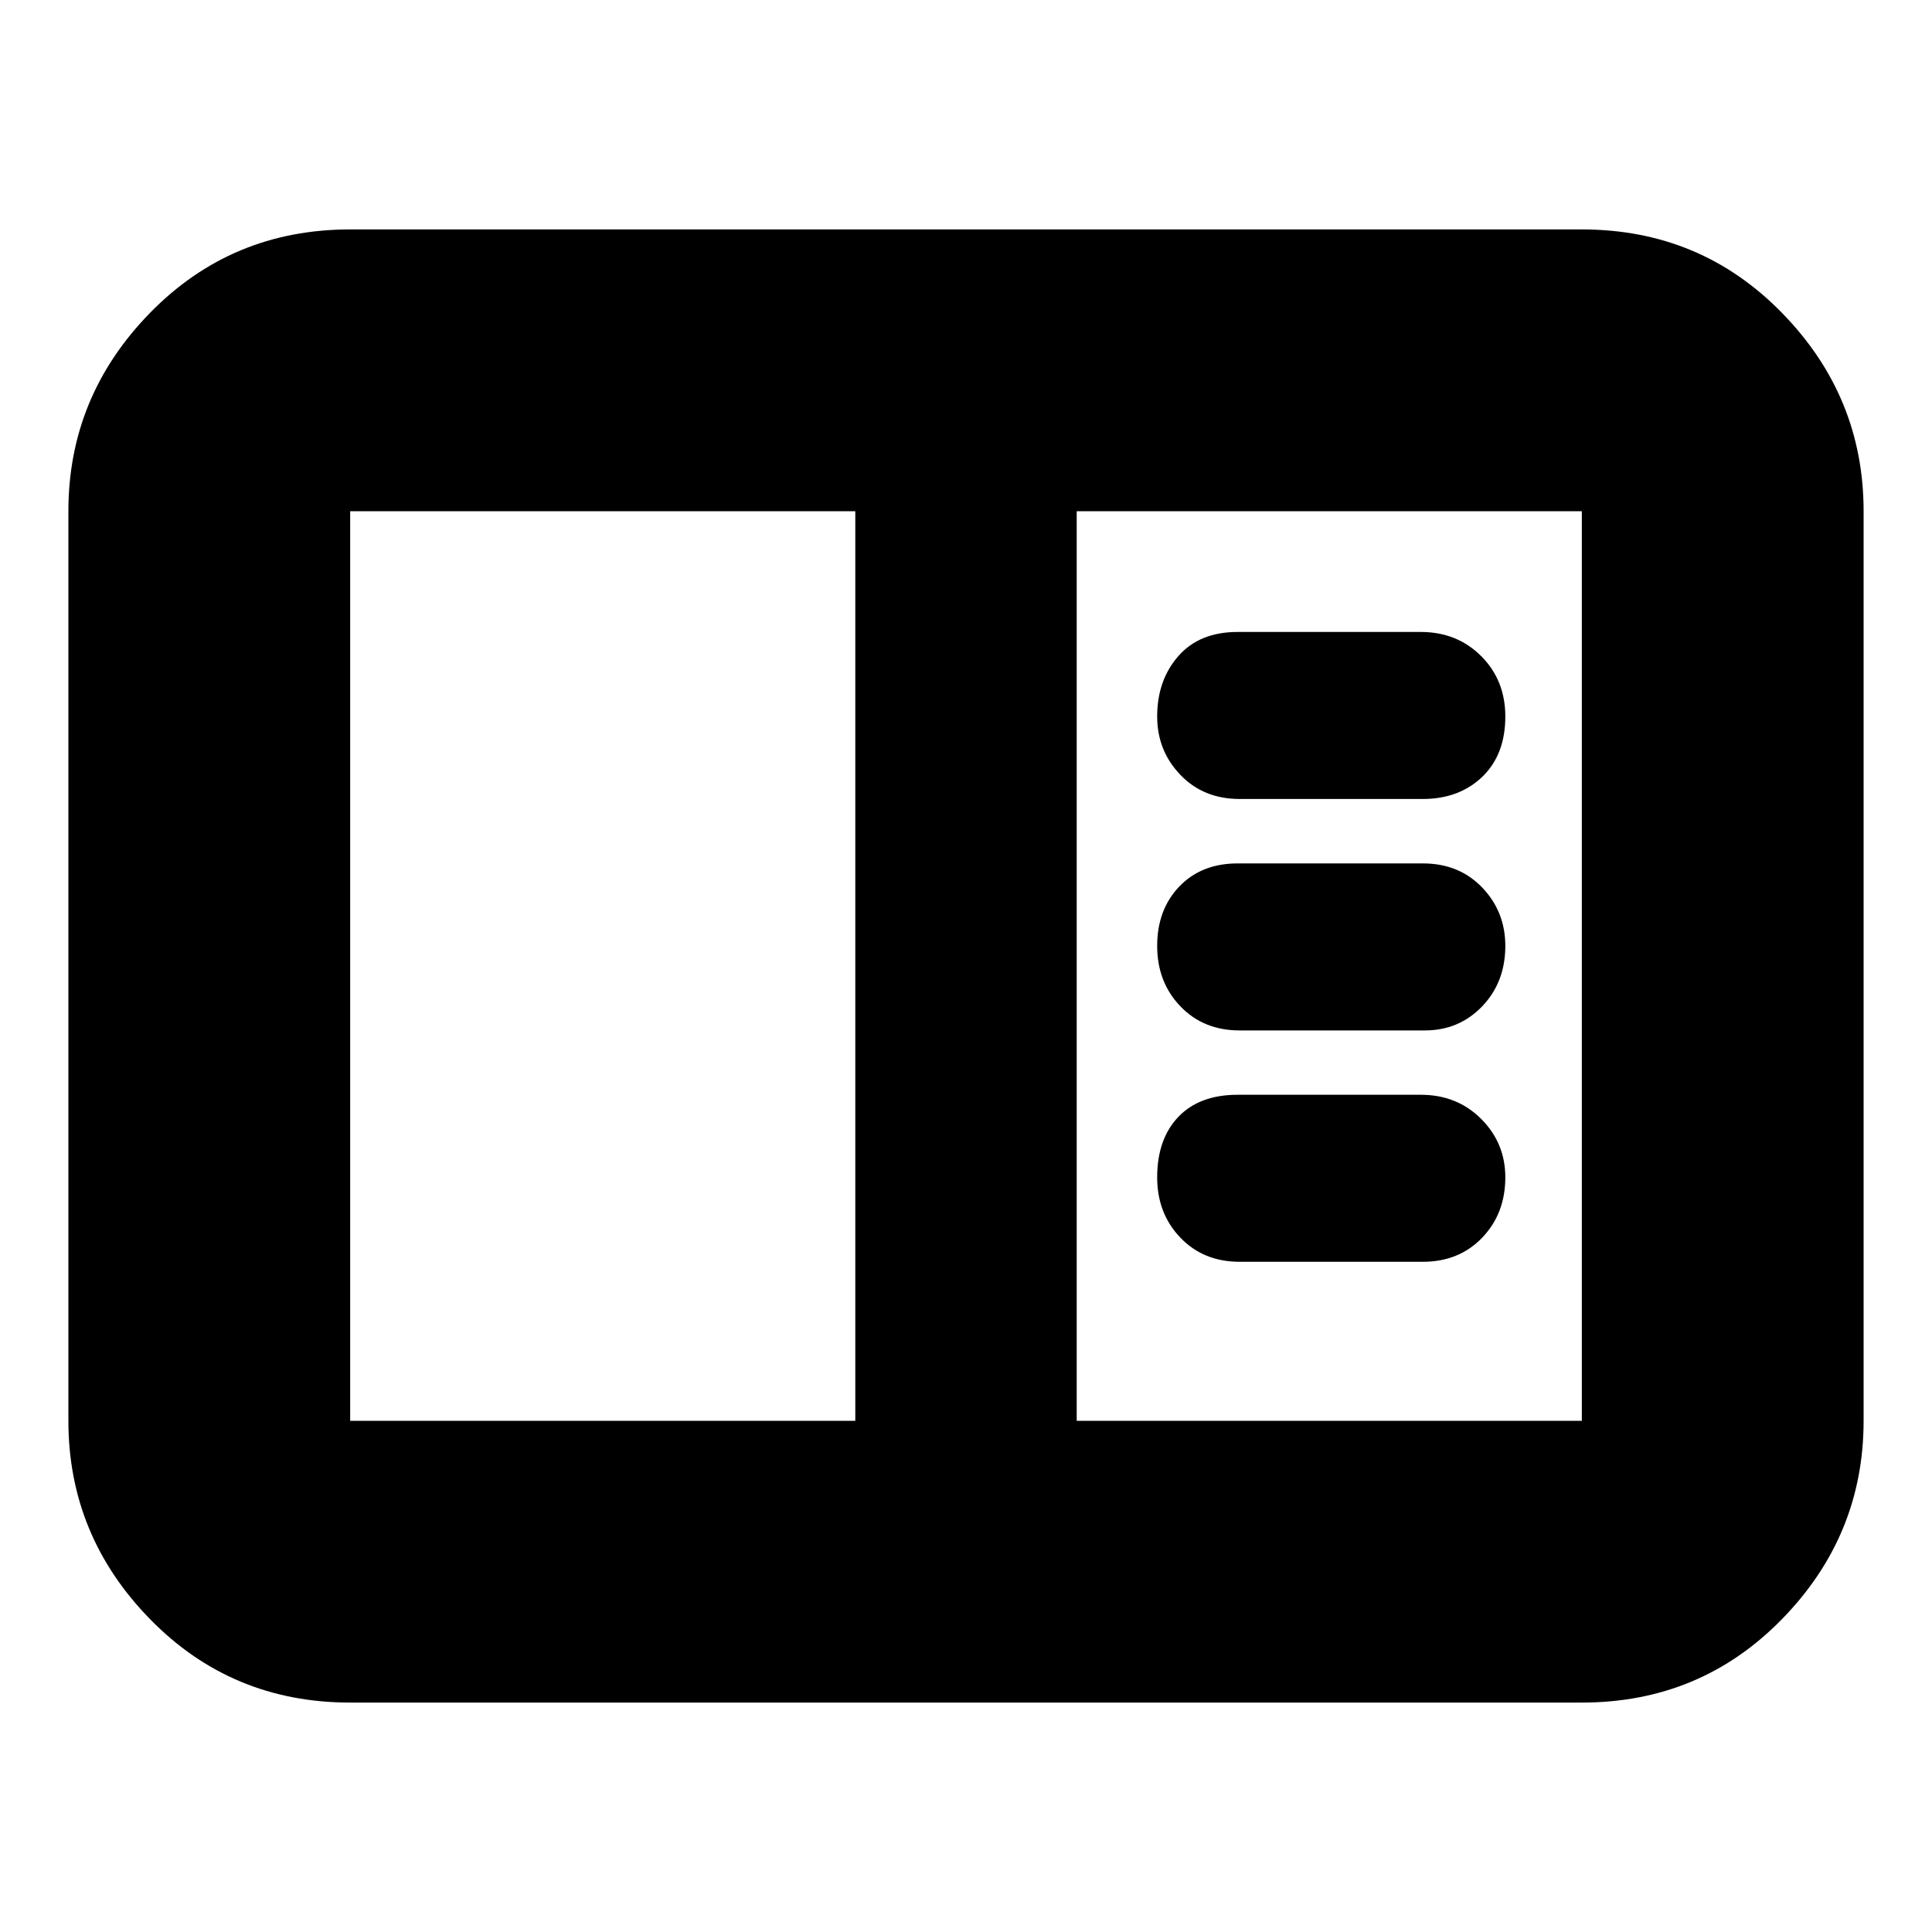 <svg xmlns="http://www.w3.org/2000/svg" height="20" width="20"><path d="M3.625 17.625Q2.396 17.625 1.552 16.76Q0.708 15.896 0.708 14.708V5.292Q0.708 4.104 1.552 3.24Q2.396 2.375 3.625 2.375H16.375Q17.604 2.375 18.448 3.24Q19.292 4.104 19.292 5.292V14.708Q19.292 15.896 18.448 16.76Q17.604 17.625 16.375 17.625ZM8.854 14.708V5.292H3.625Q3.625 5.292 3.625 5.292Q3.625 5.292 3.625 5.292V14.708Q3.625 14.708 3.625 14.708Q3.625 14.708 3.625 14.708ZM11.146 14.708H16.375Q16.375 14.708 16.375 14.708Q16.375 14.708 16.375 14.708V5.292Q16.375 5.292 16.375 5.292Q16.375 5.292 16.375 5.292H11.146ZM12.833 8.271H14.729Q15.104 8.271 15.344 8.042Q15.583 7.812 15.583 7.417Q15.583 7.042 15.333 6.792Q15.083 6.542 14.708 6.542H12.812Q12.417 6.542 12.198 6.792Q11.979 7.042 11.979 7.417Q11.979 7.771 12.219 8.021Q12.458 8.271 12.833 8.271ZM12.833 10.667H14.75Q15.104 10.667 15.344 10.417Q15.583 10.167 15.583 9.792Q15.583 9.438 15.344 9.188Q15.104 8.938 14.729 8.938H12.812Q12.438 8.938 12.208 9.177Q11.979 9.417 11.979 9.792Q11.979 10.167 12.219 10.417Q12.458 10.667 12.833 10.667ZM12.833 13.062H14.729Q15.104 13.062 15.344 12.812Q15.583 12.562 15.583 12.188Q15.583 11.833 15.333 11.583Q15.083 11.333 14.708 11.333H12.812Q12.417 11.333 12.198 11.562Q11.979 11.792 11.979 12.188Q11.979 12.562 12.219 12.812Q12.458 13.062 12.833 13.062ZM3.625 14.708Q3.625 14.708 3.625 14.708Q3.625 14.708 3.625 14.708V5.292Q3.625 5.292 3.625 5.292Q3.625 5.292 3.625 5.292Z"/></svg>
